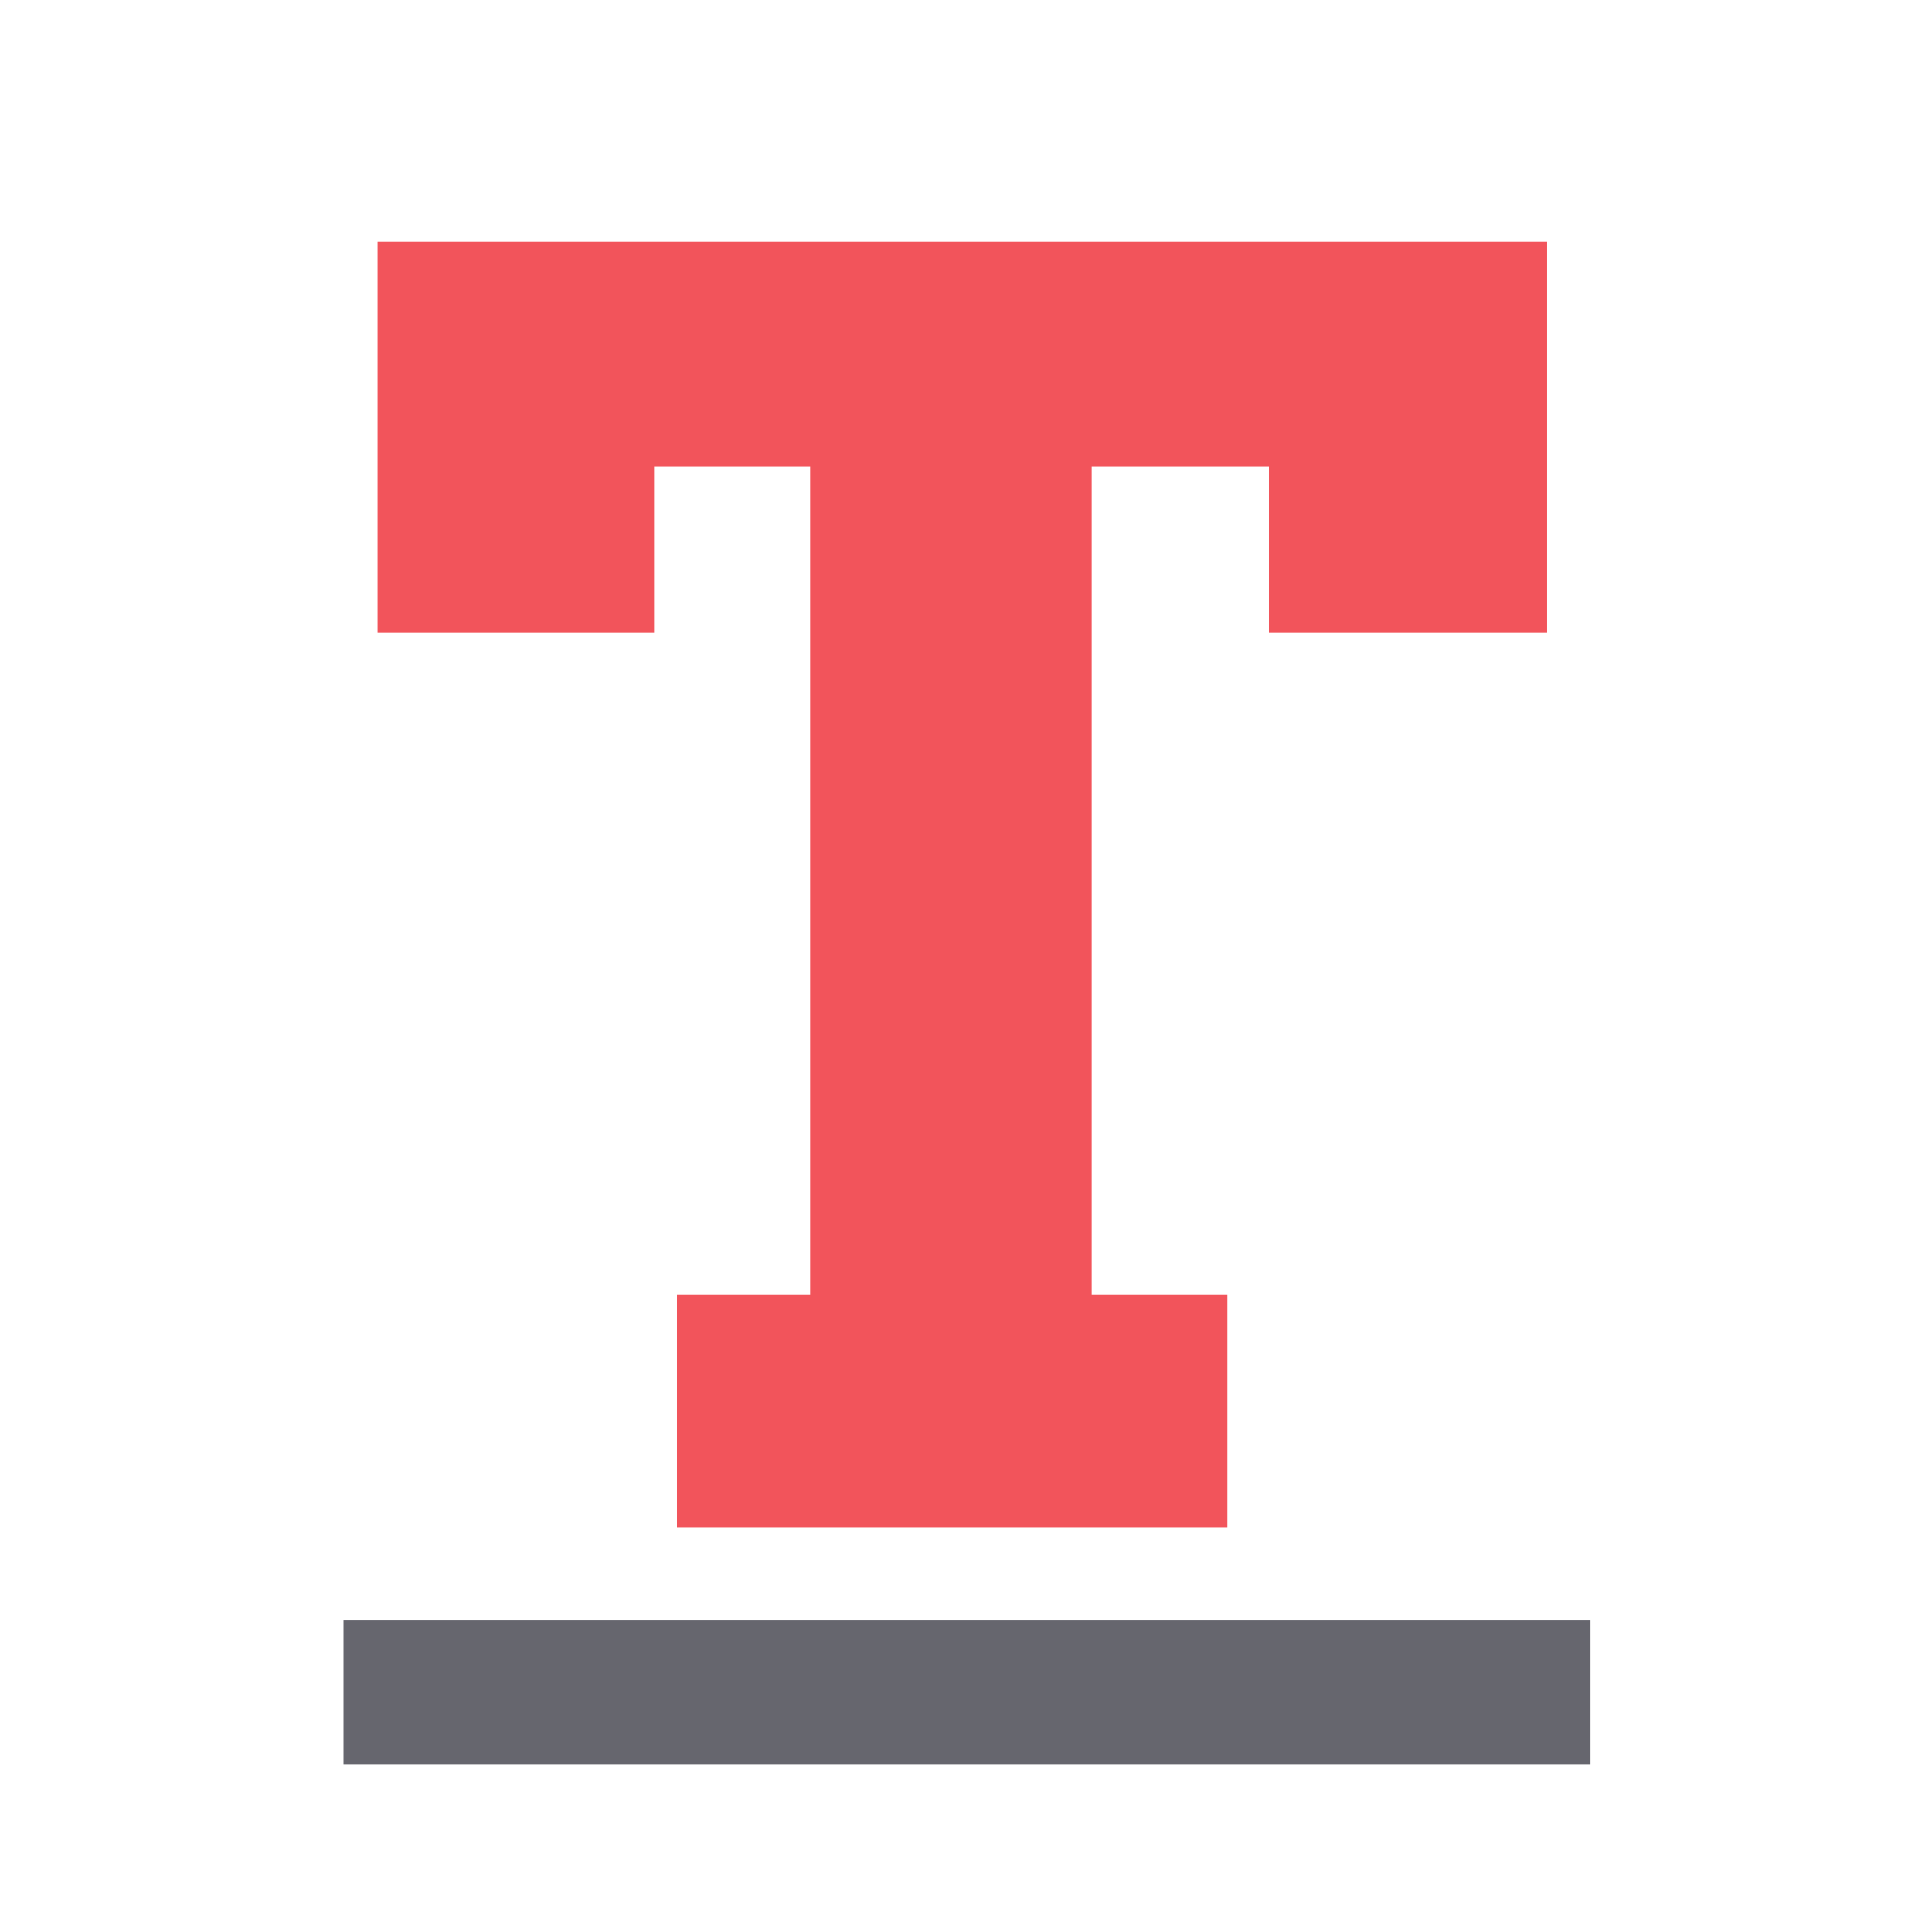 <?xml version="1.0" encoding="UTF-8" standalone="no"?>
<!DOCTYPE svg PUBLIC "-//W3C//DTD SVG 1.1//EN" "http://www.w3.org/Graphics/SVG/1.1/DTD/svg11.dtd">
<svg width="100%" height="100%" viewBox="0 0 32 32" version="1.1" xmlns="http://www.w3.org/2000/svg" xmlns:xlink="http://www.w3.org/1999/xlink" xml:space="preserve" xmlns:serif="http://www.serif.com/" style="fill-rule:evenodd;clip-rule:evenodd;stroke-miterlimit:10;">
    <g id="light-components-TextComponent" serif:id="light/components/TextComponent" transform="matrix(0.452,0,0,0.452,0,4.9738e-14)">
        <rect x="0" y="0" width="70.872" height="70.866" style="fill:none;"/>
        <clipPath id="_clip1">
            <rect x="0" y="0" width="70.872" height="70.866"/>
        </clipPath>
        <g clip-path="url(#_clip1)">
            <g id="Text-Component" serif:id="Text Component" transform="matrix(1.326,0,0,1.326,-11.552,-11.176)">
                <path d="M27.42,44.216L31.1,44.216L31.1,21.318L26.787,21.318L26.787,25.912L19.146,25.912L19.146,15.107L51.467,15.107L51.467,25.912L43.779,25.912L43.779,21.318L38.881,21.318L38.881,44.216L42.631,44.216L42.631,50.638L27.42,50.638L27.42,44.216Z" style="fill:rgb(242,84,91);fill-rule:nonzero;"/>
                <g transform="matrix(1,0,0,1,18.205,55.193)">
                    <path d="M0,0L34.461,0" style="fill:none;fill-rule:nonzero;stroke:rgb(102,102,110);stroke-width:4px;"/>
                </g>
            </g>
        </g>
    </g>
</svg>
